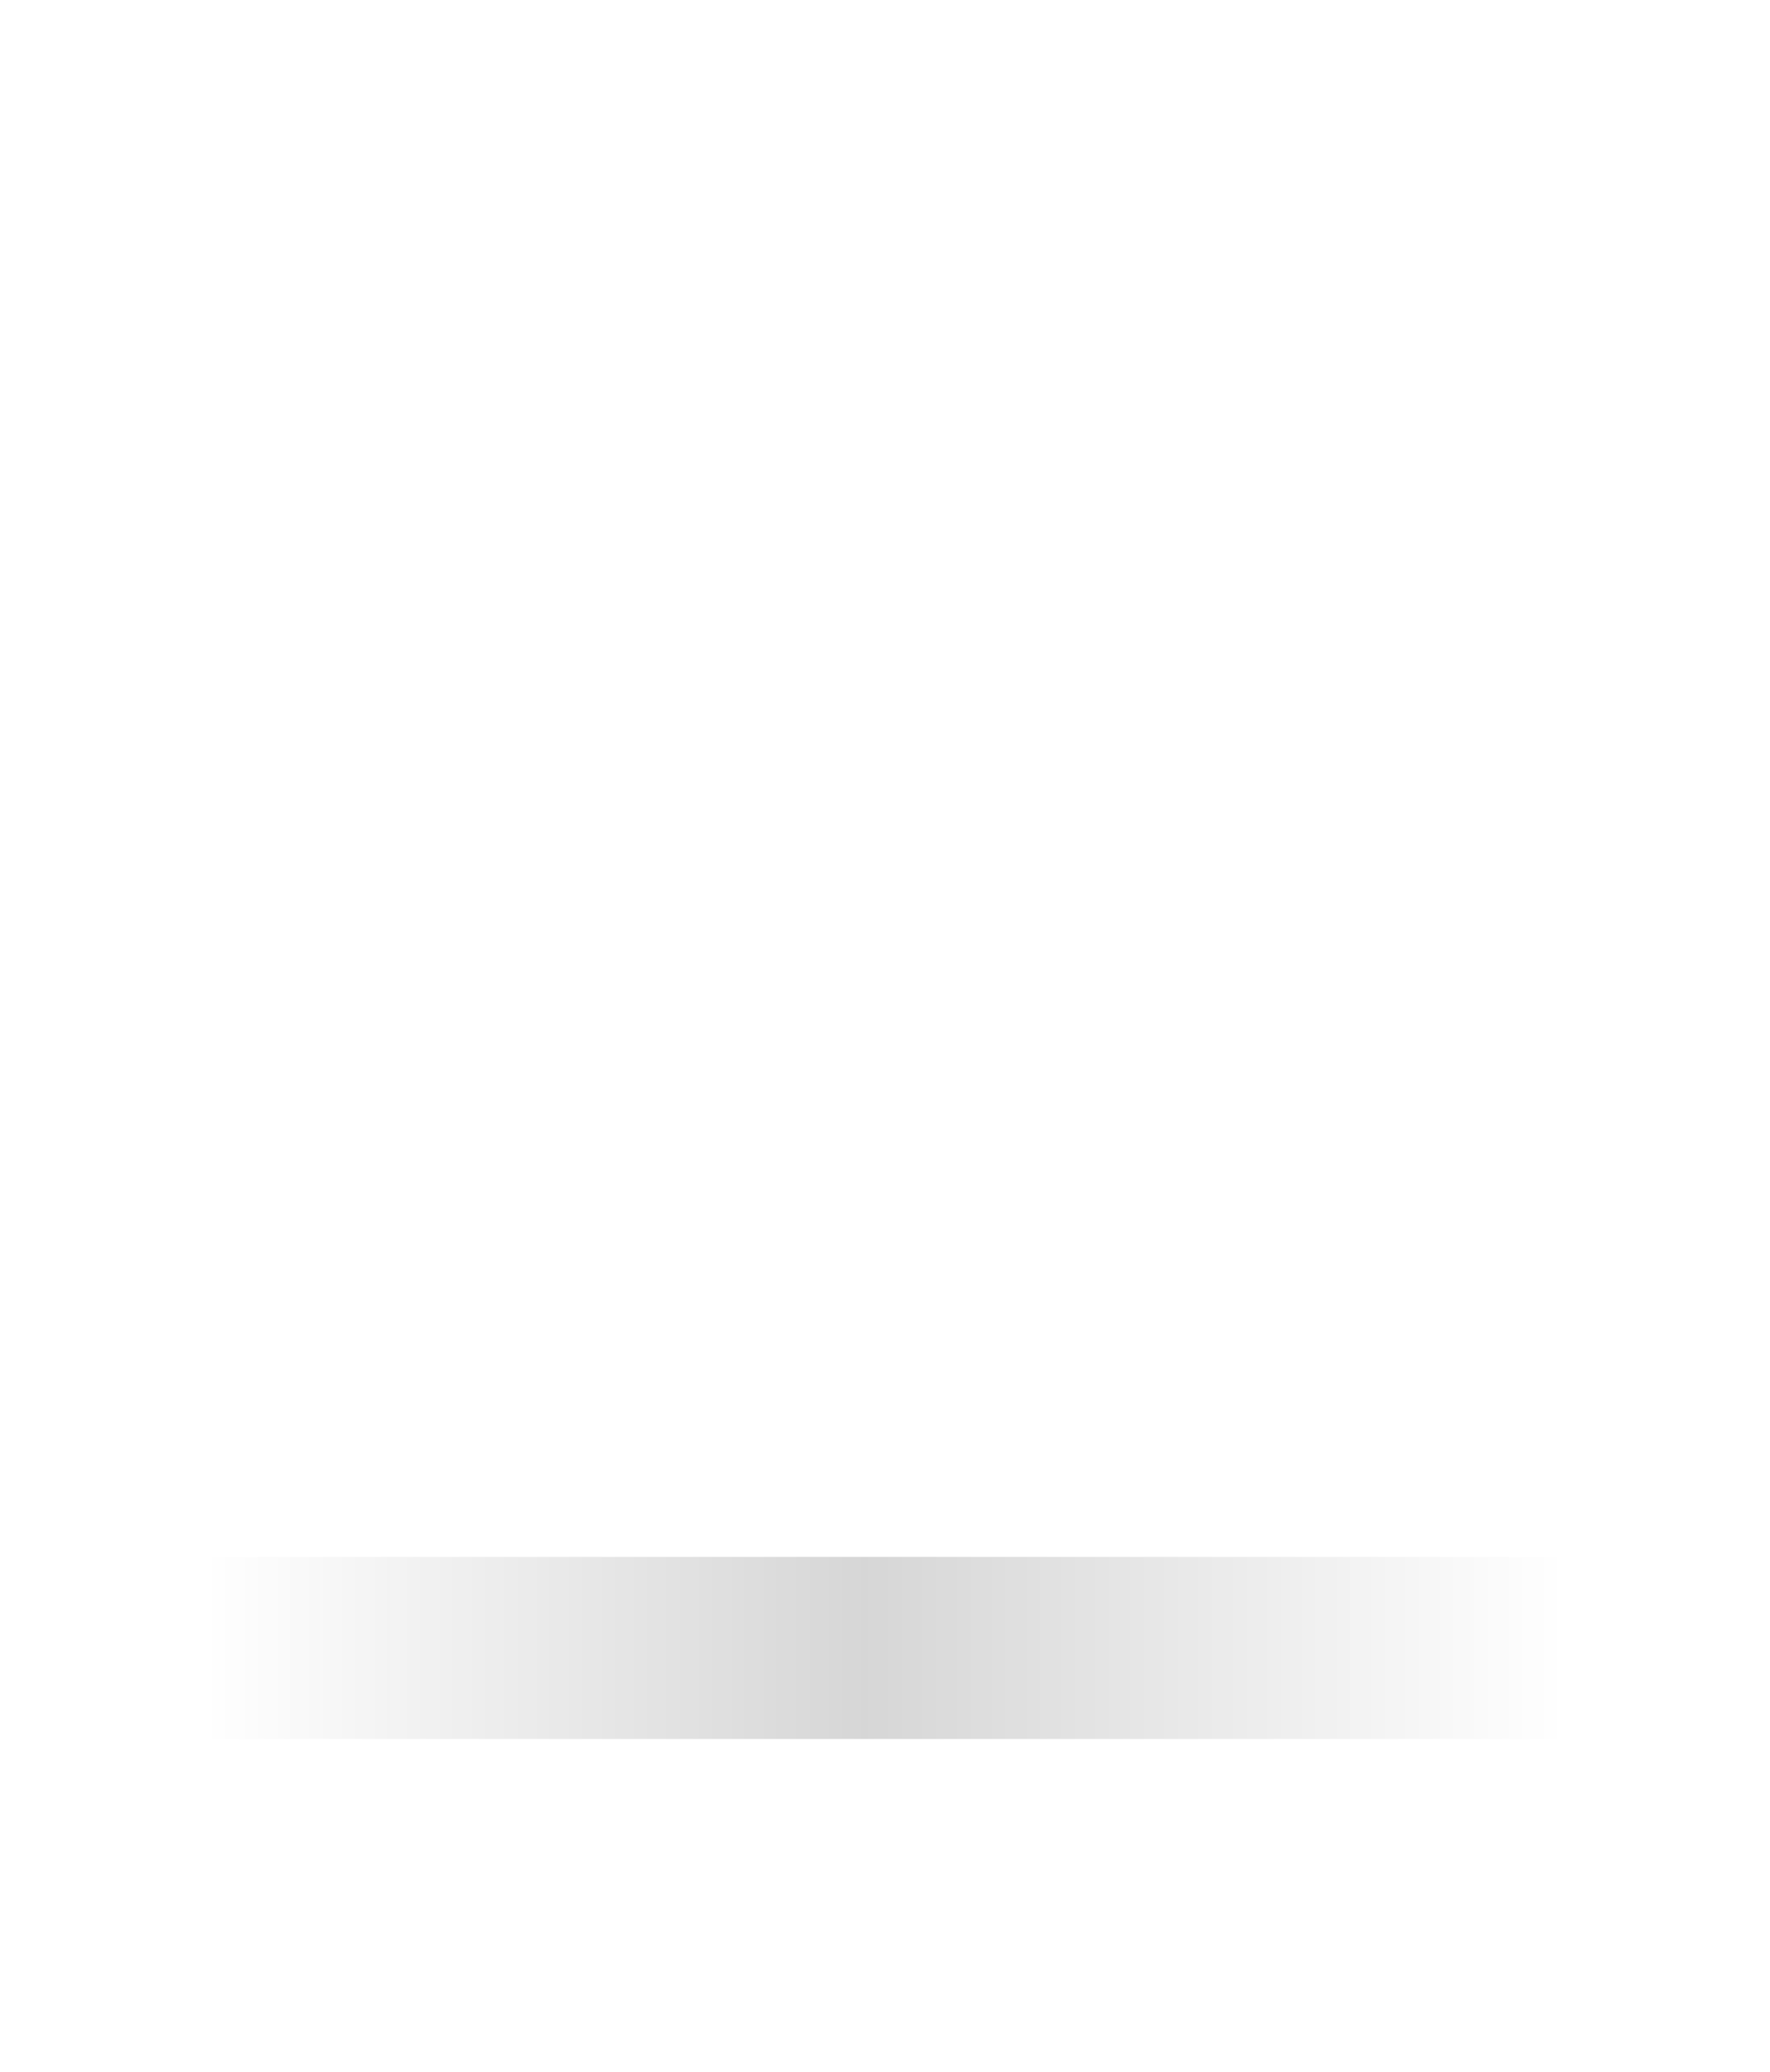 <?xml version="1.0" encoding="UTF-8"?>
<svg width="282px" height="330px" viewBox="0 0 282 330" version="1.1" xmlns="http://www.w3.org/2000/svg" xmlns:xlink="http://www.w3.org/1999/xlink">
    <!-- Generator: Sketch 53.2 (72643) - https://sketchapp.com -->
    <title>Ui Design + Strategy</title>
    <desc>Created with Sketch.</desc>
    <defs>
        <linearGradient x1="100%" y1="50%" x2="0%" y2="50%" id="linearGradient-1">
            <stop stop-color="#000000" stop-opacity="0" offset="0%"></stop>
            <stop stop-color="#000000" offset="51.518%"></stop>
            <stop stop-color="#000000" stop-opacity="0" offset="100%"></stop>
        </linearGradient>
        <filter x="-29.2%" y="-217.2%" width="158.3%" height="534.5%" filterUnits="objectBoundingBox" id="filter-2">
            <feGaussianBlur stdDeviation="21" in="SourceGraphic"></feGaussianBlur>
        </filter>
    </defs>
    <g id="Page-1" stroke="none" stroke-width="1" fill="none" fill-rule="evenodd">
        <g id="Home-(UI/UX)" transform="translate(-1129, -294)">
            <g id="Ui-Design-+-Strategy" transform="translate(1162, 294)">
                <g id="Group">
                    <path d="M109.008,46.176 L109,24 L135.657,55.43 C124.396,63.938 118.765,73.526 118.765,84.193 C114.26,84.173 111.012,84.173 109.022,84.193 L109.022,84 L106.635,84 L106.635,84.193 C104.645,84.173 101.397,84.173 96.892,84.193 C96.892,73.526 91.261,63.938 80,55.43 L106.657,24 L106.649,46.055 C103.461,46.472 101,49.199 101,52.5 C101,56.09 103.91,59 107.5,59 C111.09,59 114,56.09 114,52.5 C114,49.429 111.871,46.856 109.008,46.176 Z" id="Combined-Shape" fill="#FFFFFF"></path>
                    <circle id="Oval" fill="#FFFFFF" cx="107.5" cy="52.5" r="3.5"></circle>
                    <polygon id="Combined-Shape" fill="#FFFFFF" points="91 103 91 93 123 93 123 103 127 103 127 216 87 216 87 103"></polygon>
                    <g id="Group-2">
                        <rect id="Rectangle" fill="#FFFFFF" x="0" y="0" width="17" height="17"></rect>
                        <rect id="Rectangle" fill="#FFFFFF" x="199" y="0" width="17" height="17"></rect>
                        <rect id="Rectangle" fill="#FFFFFF" x="191" y="68" width="17" height="17"></rect>
                        <rect id="Rectangle" fill="#FFFFFF" x="8" y="68" width="17" height="17"></rect>
                        <path d="M5.853,8.5 L215.853,8.5" id="Path-2" stroke="#FFFFFF" stroke-width="4"></path>
                        <rect id="Rectangle" fill="#FFFFFF" x="100" y="0" width="17" height="17"></rect>
                        <path d="M17,84.193 C12.667,33.731 43.333,8.5 109,8.5 C174.667,8.5 204.667,33.731 199,84.193" id="Path-4" stroke="#FFFFFF" stroke-width="3"></path>
                    </g>
                    <rect id="Rectangle" fill="url(#linearGradient-1)" opacity="0.4" filter="url(#filter-2)" x="0" y="248" width="216" height="29"></rect>
                </g>
            </g>
        </g>
    </g>
</svg>